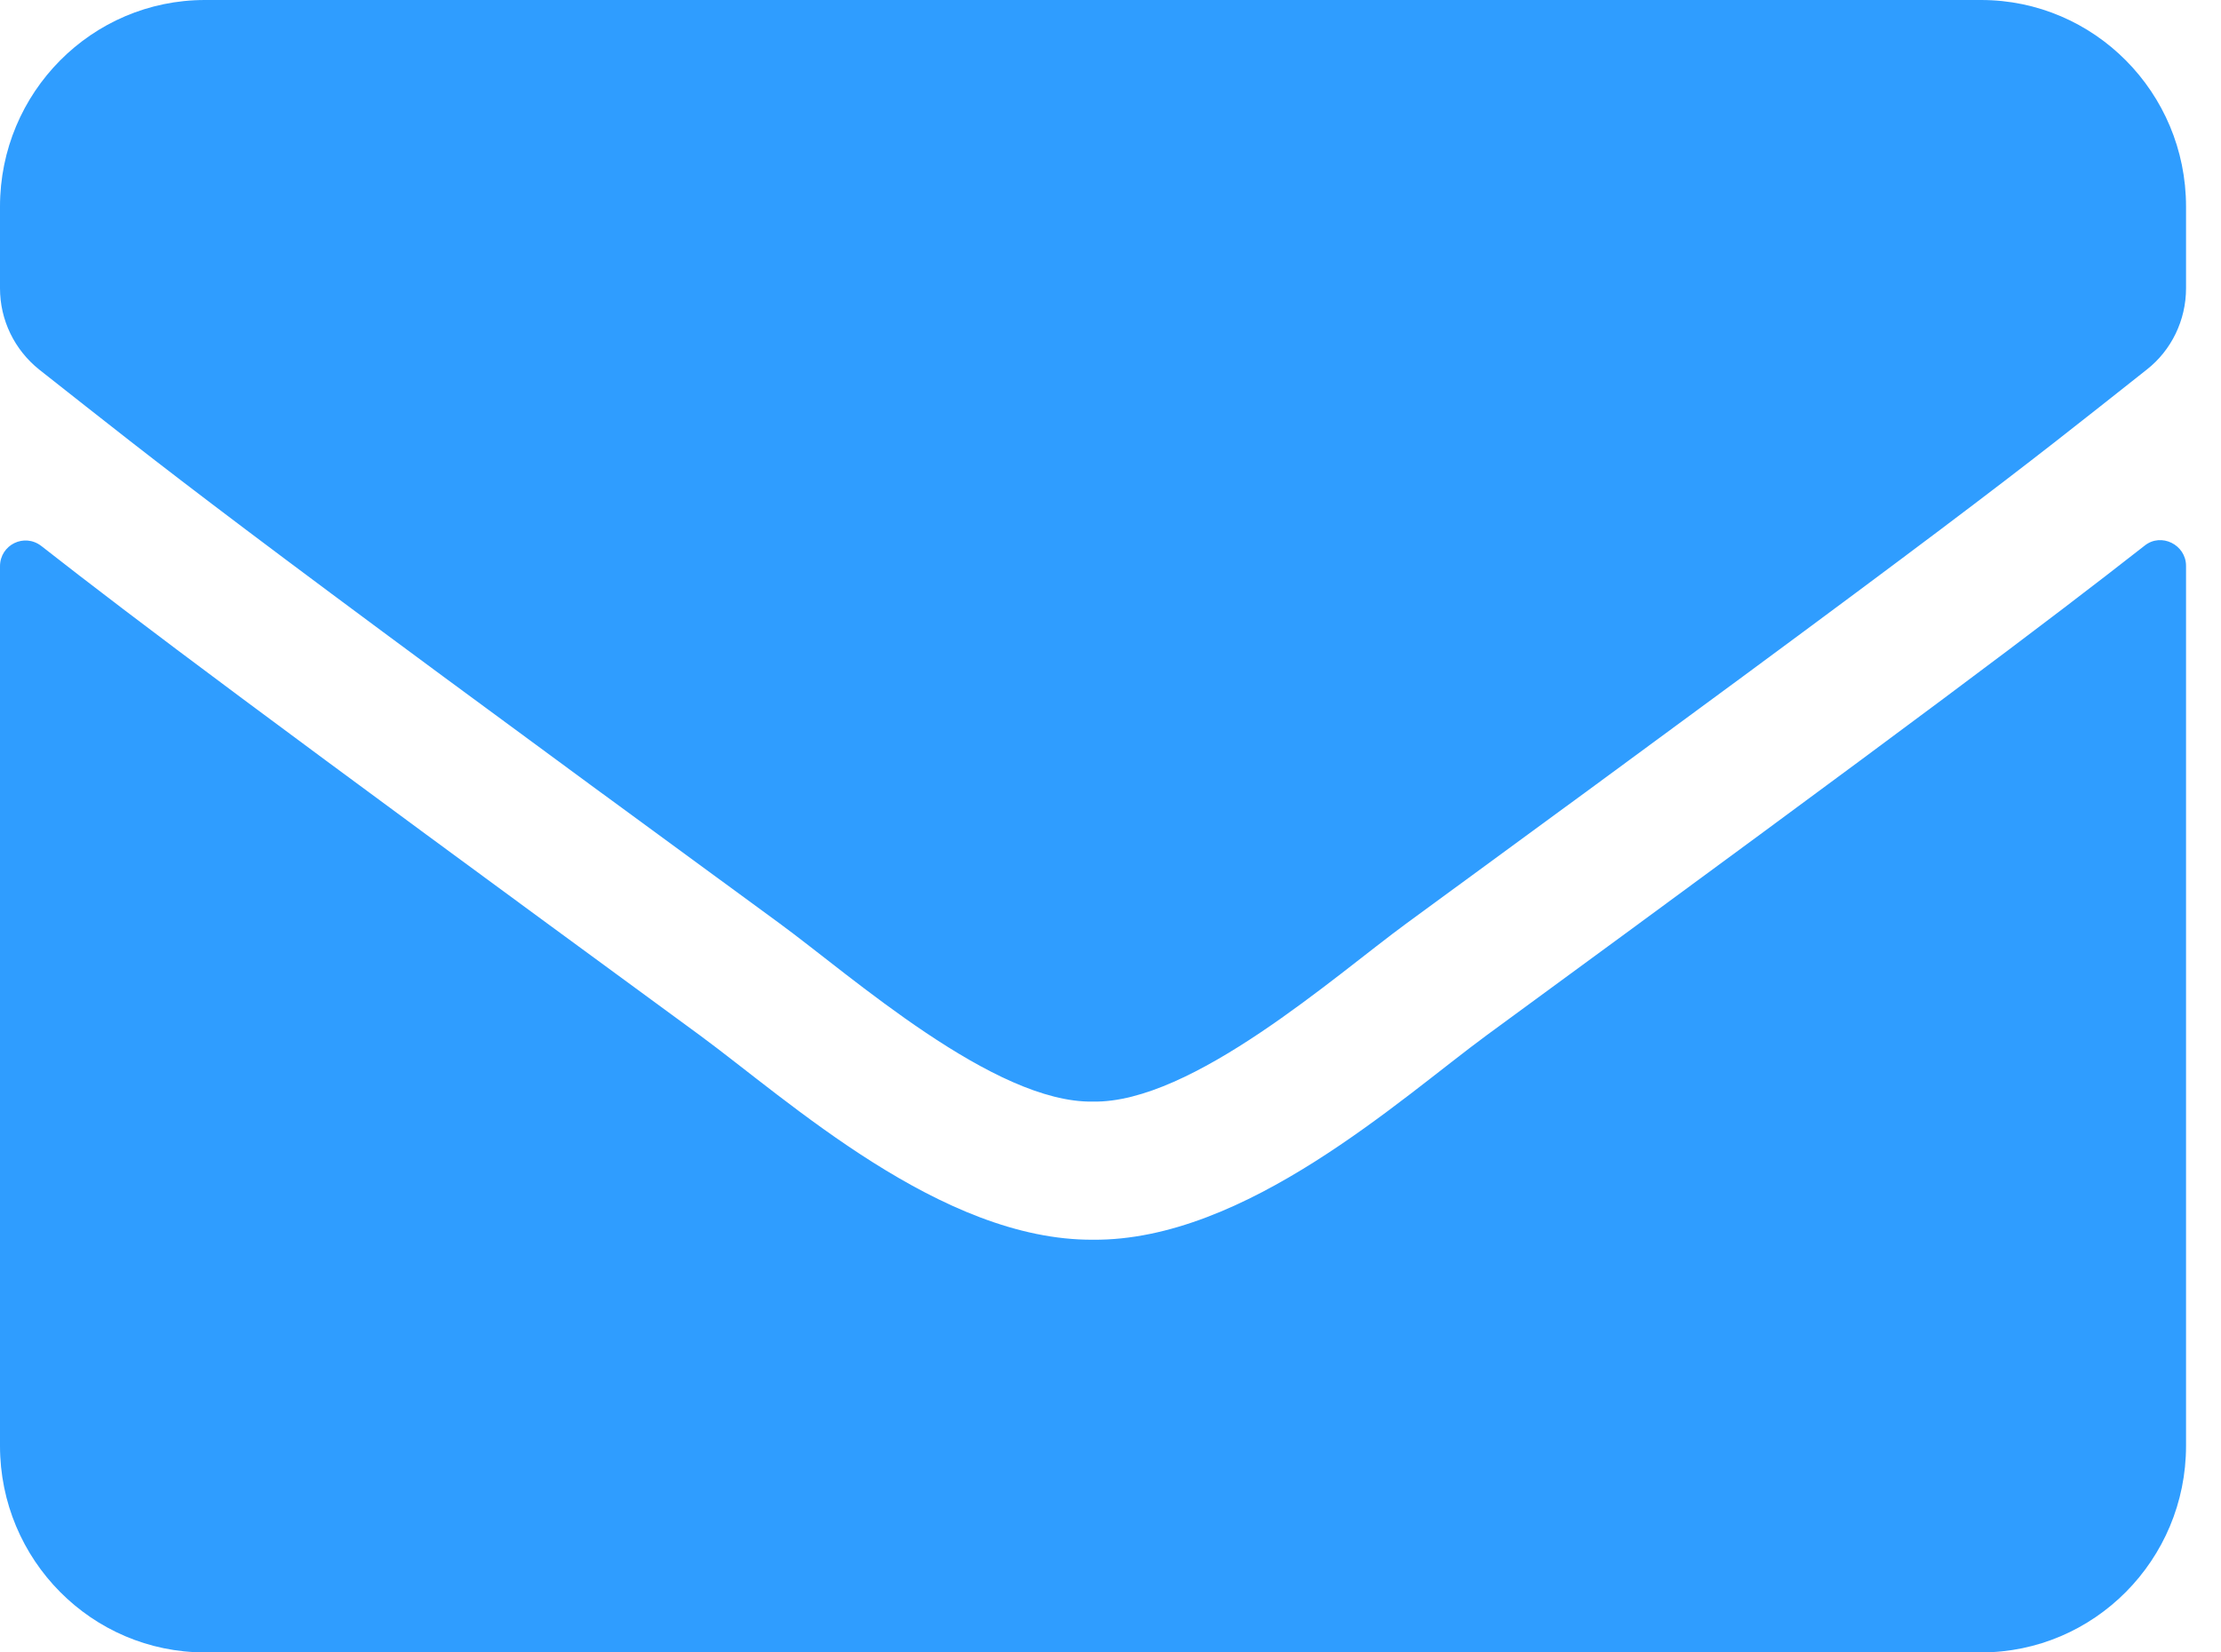 <svg width="43" height="32" viewBox="0 0 43 32" fill="none" xmlns="http://www.w3.org/2000/svg">
<path d="M41.521 10.567C41.843 10.308 42.323 10.55 42.323 10.958V28C42.323 30.208 40.545 32 38.355 32H3.968C1.777 32 0 30.208 0 28V10.967C0 10.55 0.471 10.317 0.802 10.575C2.653 12.025 5.108 13.867 13.54 20.042C15.284 21.325 18.227 24.025 21.161 24.008C24.112 24.033 27.113 21.275 28.791 20.042C37.222 13.867 39.669 12.017 41.521 10.567ZM21.161 21.333C23.079 21.367 25.84 18.9 27.229 17.883C38.198 9.858 39.033 9.158 41.562 7.158C42.041 6.783 42.323 6.2 42.323 5.583V4C42.323 1.792 40.545 0 38.355 0H3.968C1.777 0 0 1.792 0 4V5.583C0 6.2 0.281 6.775 0.76 7.158C3.29 9.15 4.125 9.858 15.094 17.883C16.483 18.9 19.244 21.367 21.161 21.333Z" fill="#2F9DFF"/>
</svg>
